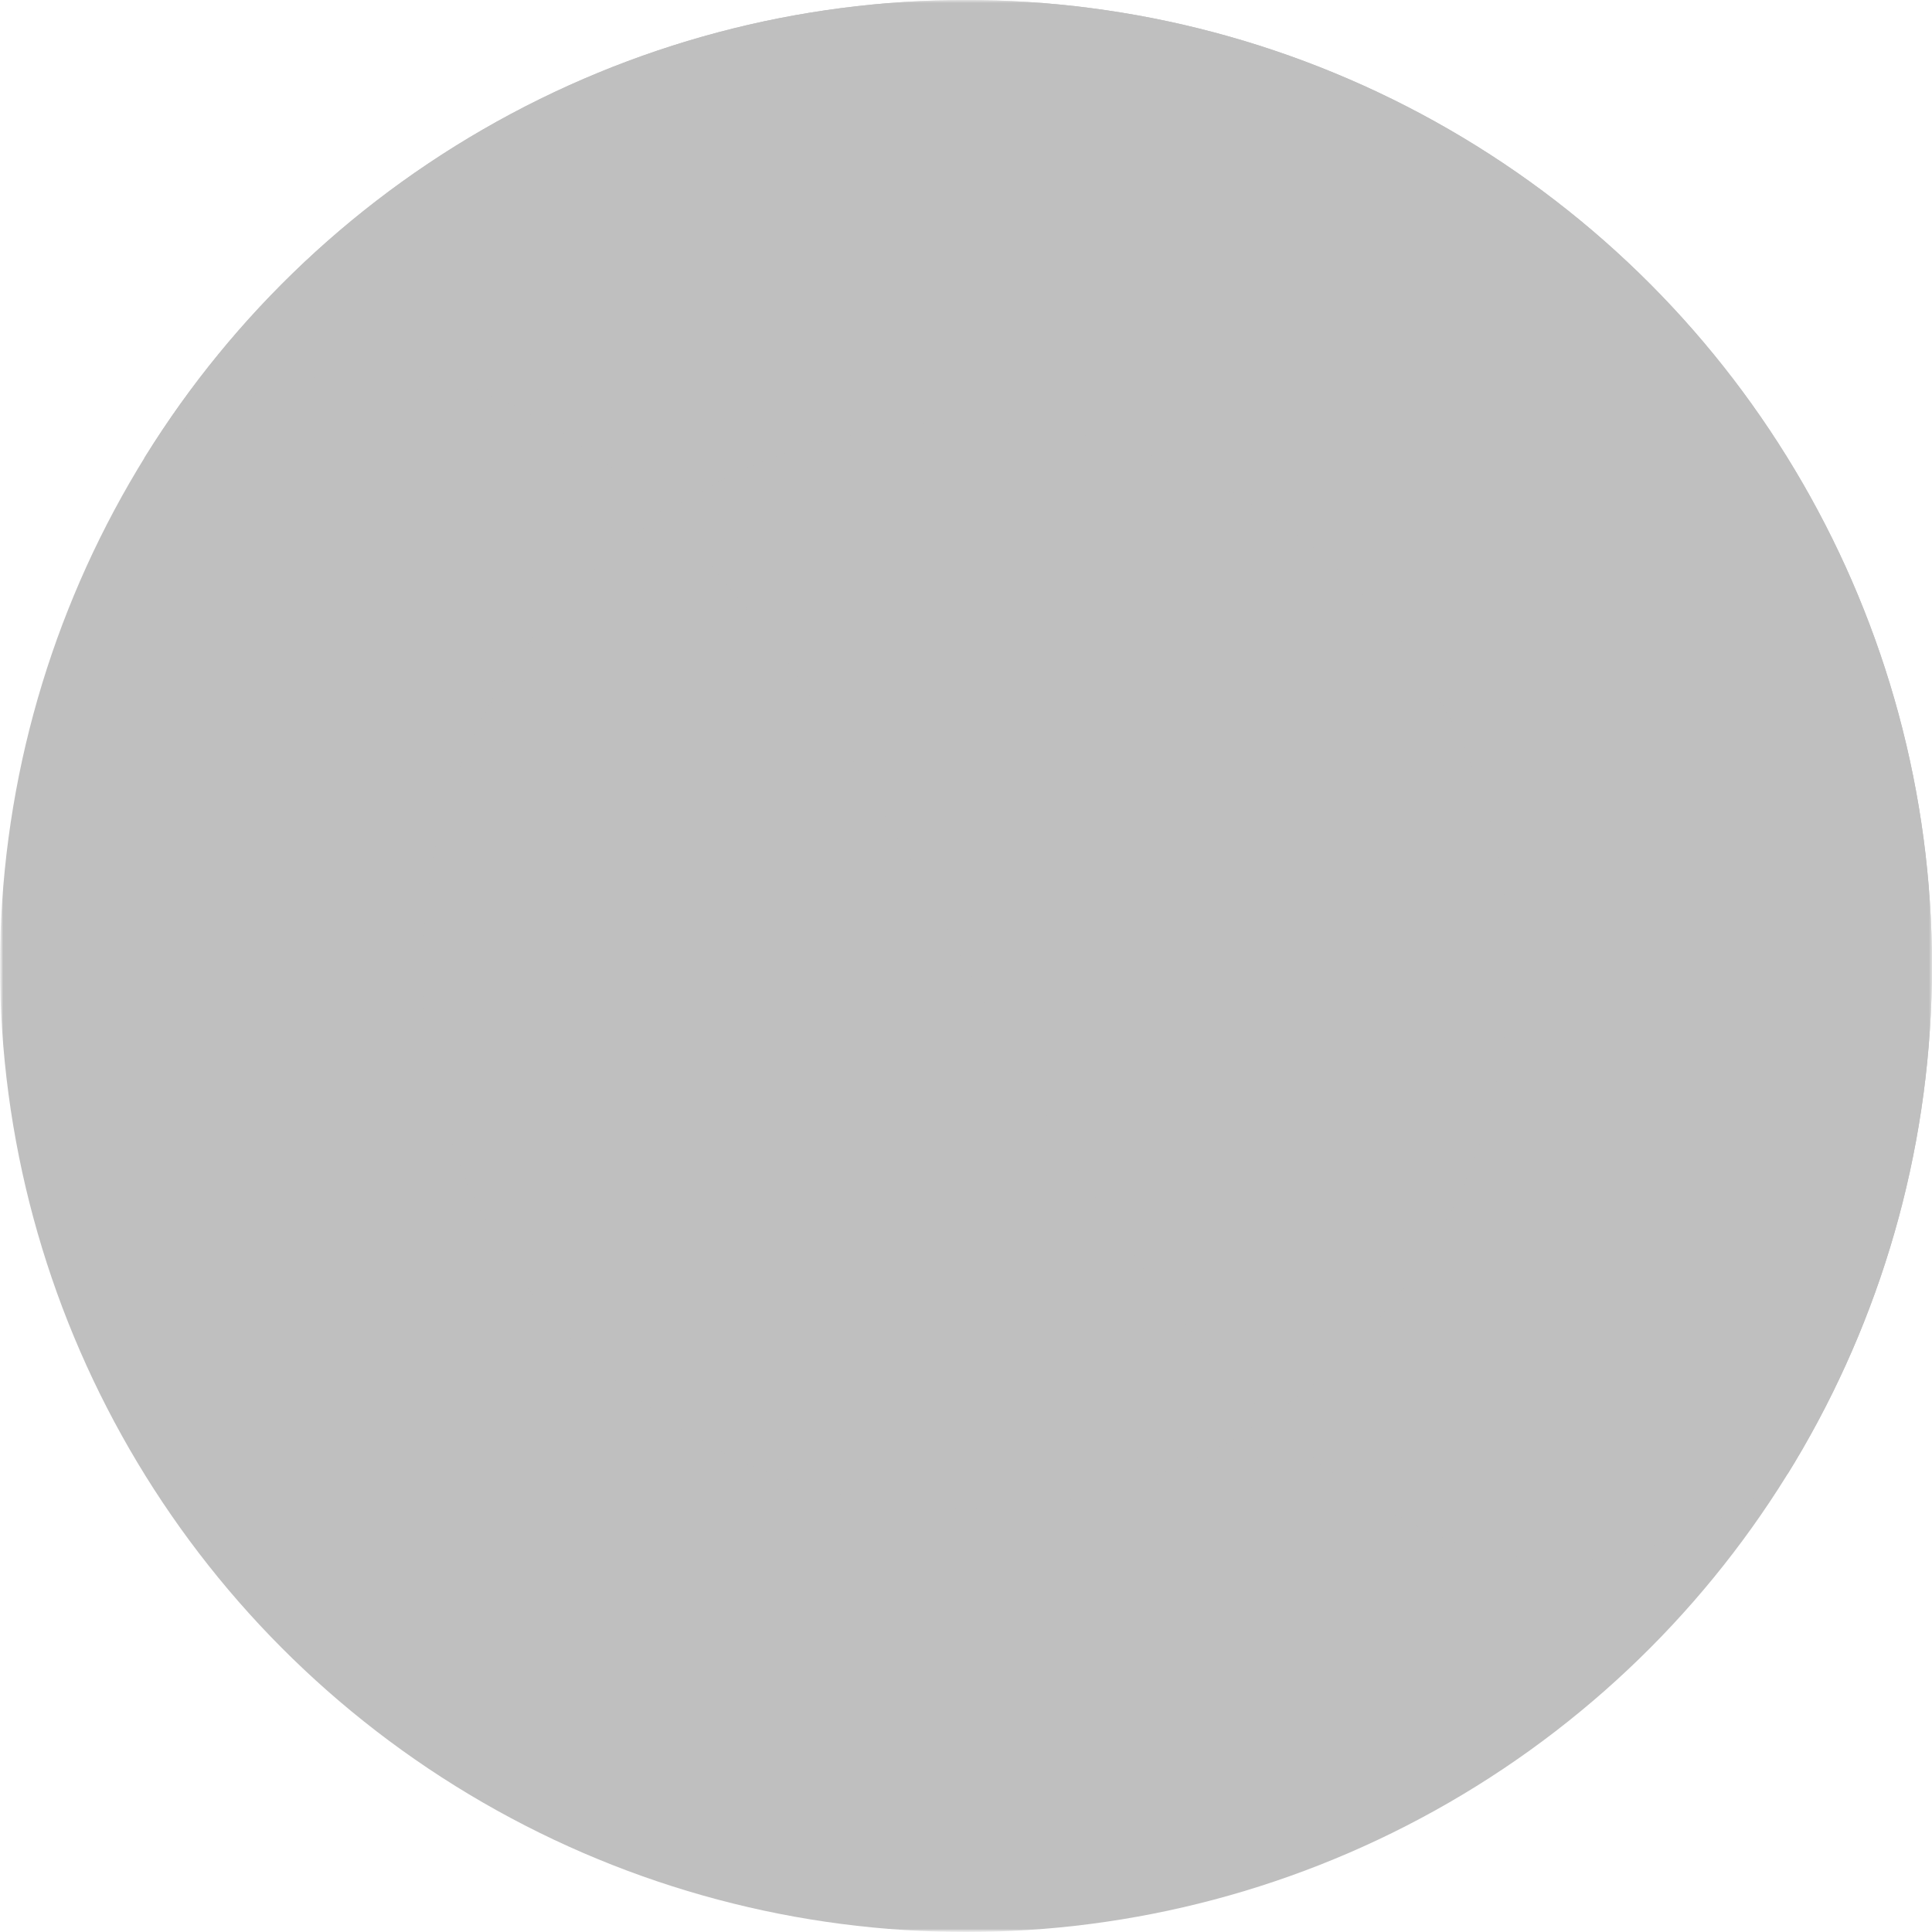 <svg xmlns="http://www.w3.org/2000/svg" xmlns:xlink="http://www.w3.org/1999/xlink" width="320" height="320"><defs><circle id="e" cx="160" cy="160" r="160"/><circle id="a" cx="160" cy="160" r="90"/><mask id="c"><path fill="#fff" d="M0 0h320v320H0z"/><g fill="none" stroke="#000" stroke-width="20"><use xlink:href="#a"/><use xlink:href="#b"/><path d="M160 150q-40 70-40 90"/></g></mask><mask id="d"><path fill="#fff" d="M0 0h320v320H0z"/><use xlink:href="#b"/></mask><clipPath id="f"><use xlink:href="#b"/></clipPath><path id="b" d="M0 100Q80 0 160 160t160 60h160v-700h-960v580"/></defs><g mask="url(#c)" fill="#bfbfbf"><g mask="url(#d)"><use xlink:href="#e"/><use xlink:href="#a"/></g><g clip-path="url(#f)"><use xlink:href="#e"/><use xlink:href="#a"/></g></g></svg>